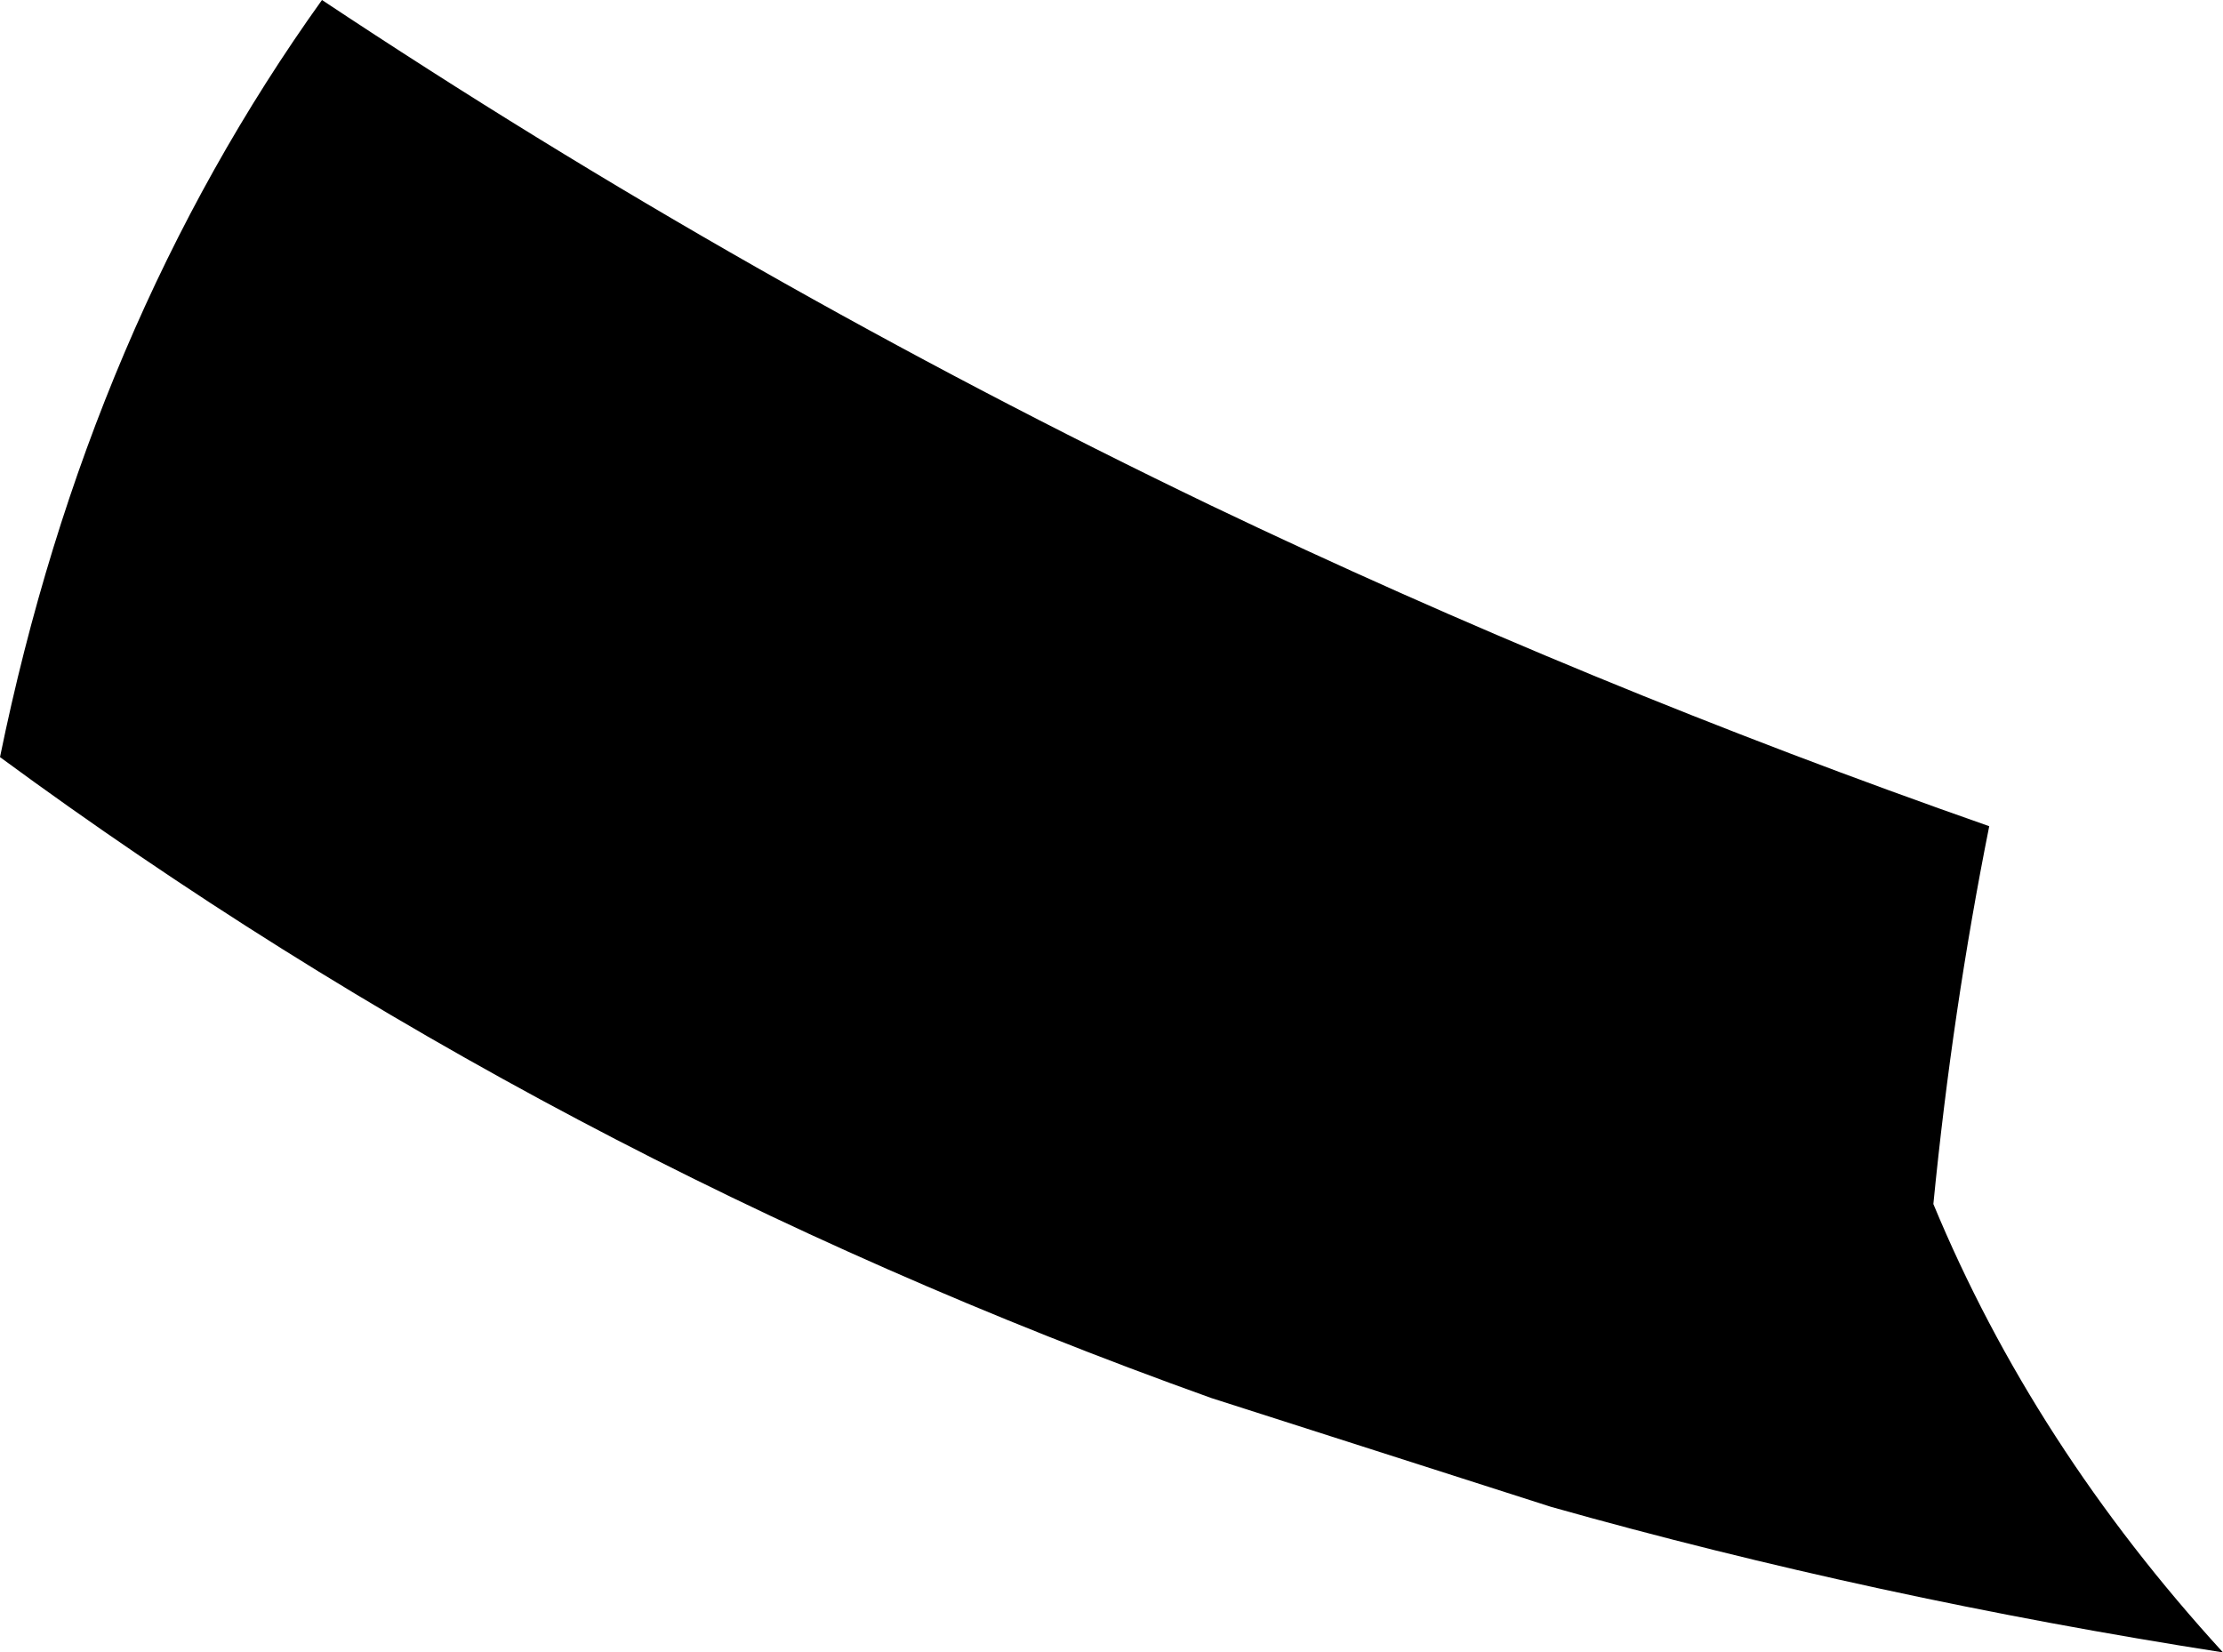 <?xml version="1.0" encoding="UTF-8" standalone="no"?>
<svg xmlns:xlink="http://www.w3.org/1999/xlink" height="56.2px" width="75.6px" xmlns="http://www.w3.org/2000/svg">
  <g transform="matrix(1.0, 0.0, 0.0, 1.0, -218.45, -191.5)">
    <path d="M286.1 219.6 Q284.85 225.85 284.2 232.45 287.6 240.65 294.05 247.7 282.2 245.85 271.2 242.75 L259.65 239.05 Q237.15 231.0 218.45 217.25 221.45 202.6 229.4 191.5 243.85 201.1 259.65 208.7 272.4 214.8 286.1 219.6" fill="#000000" fill-rule="evenodd" stroke="none"/>
  </g>
</svg>
